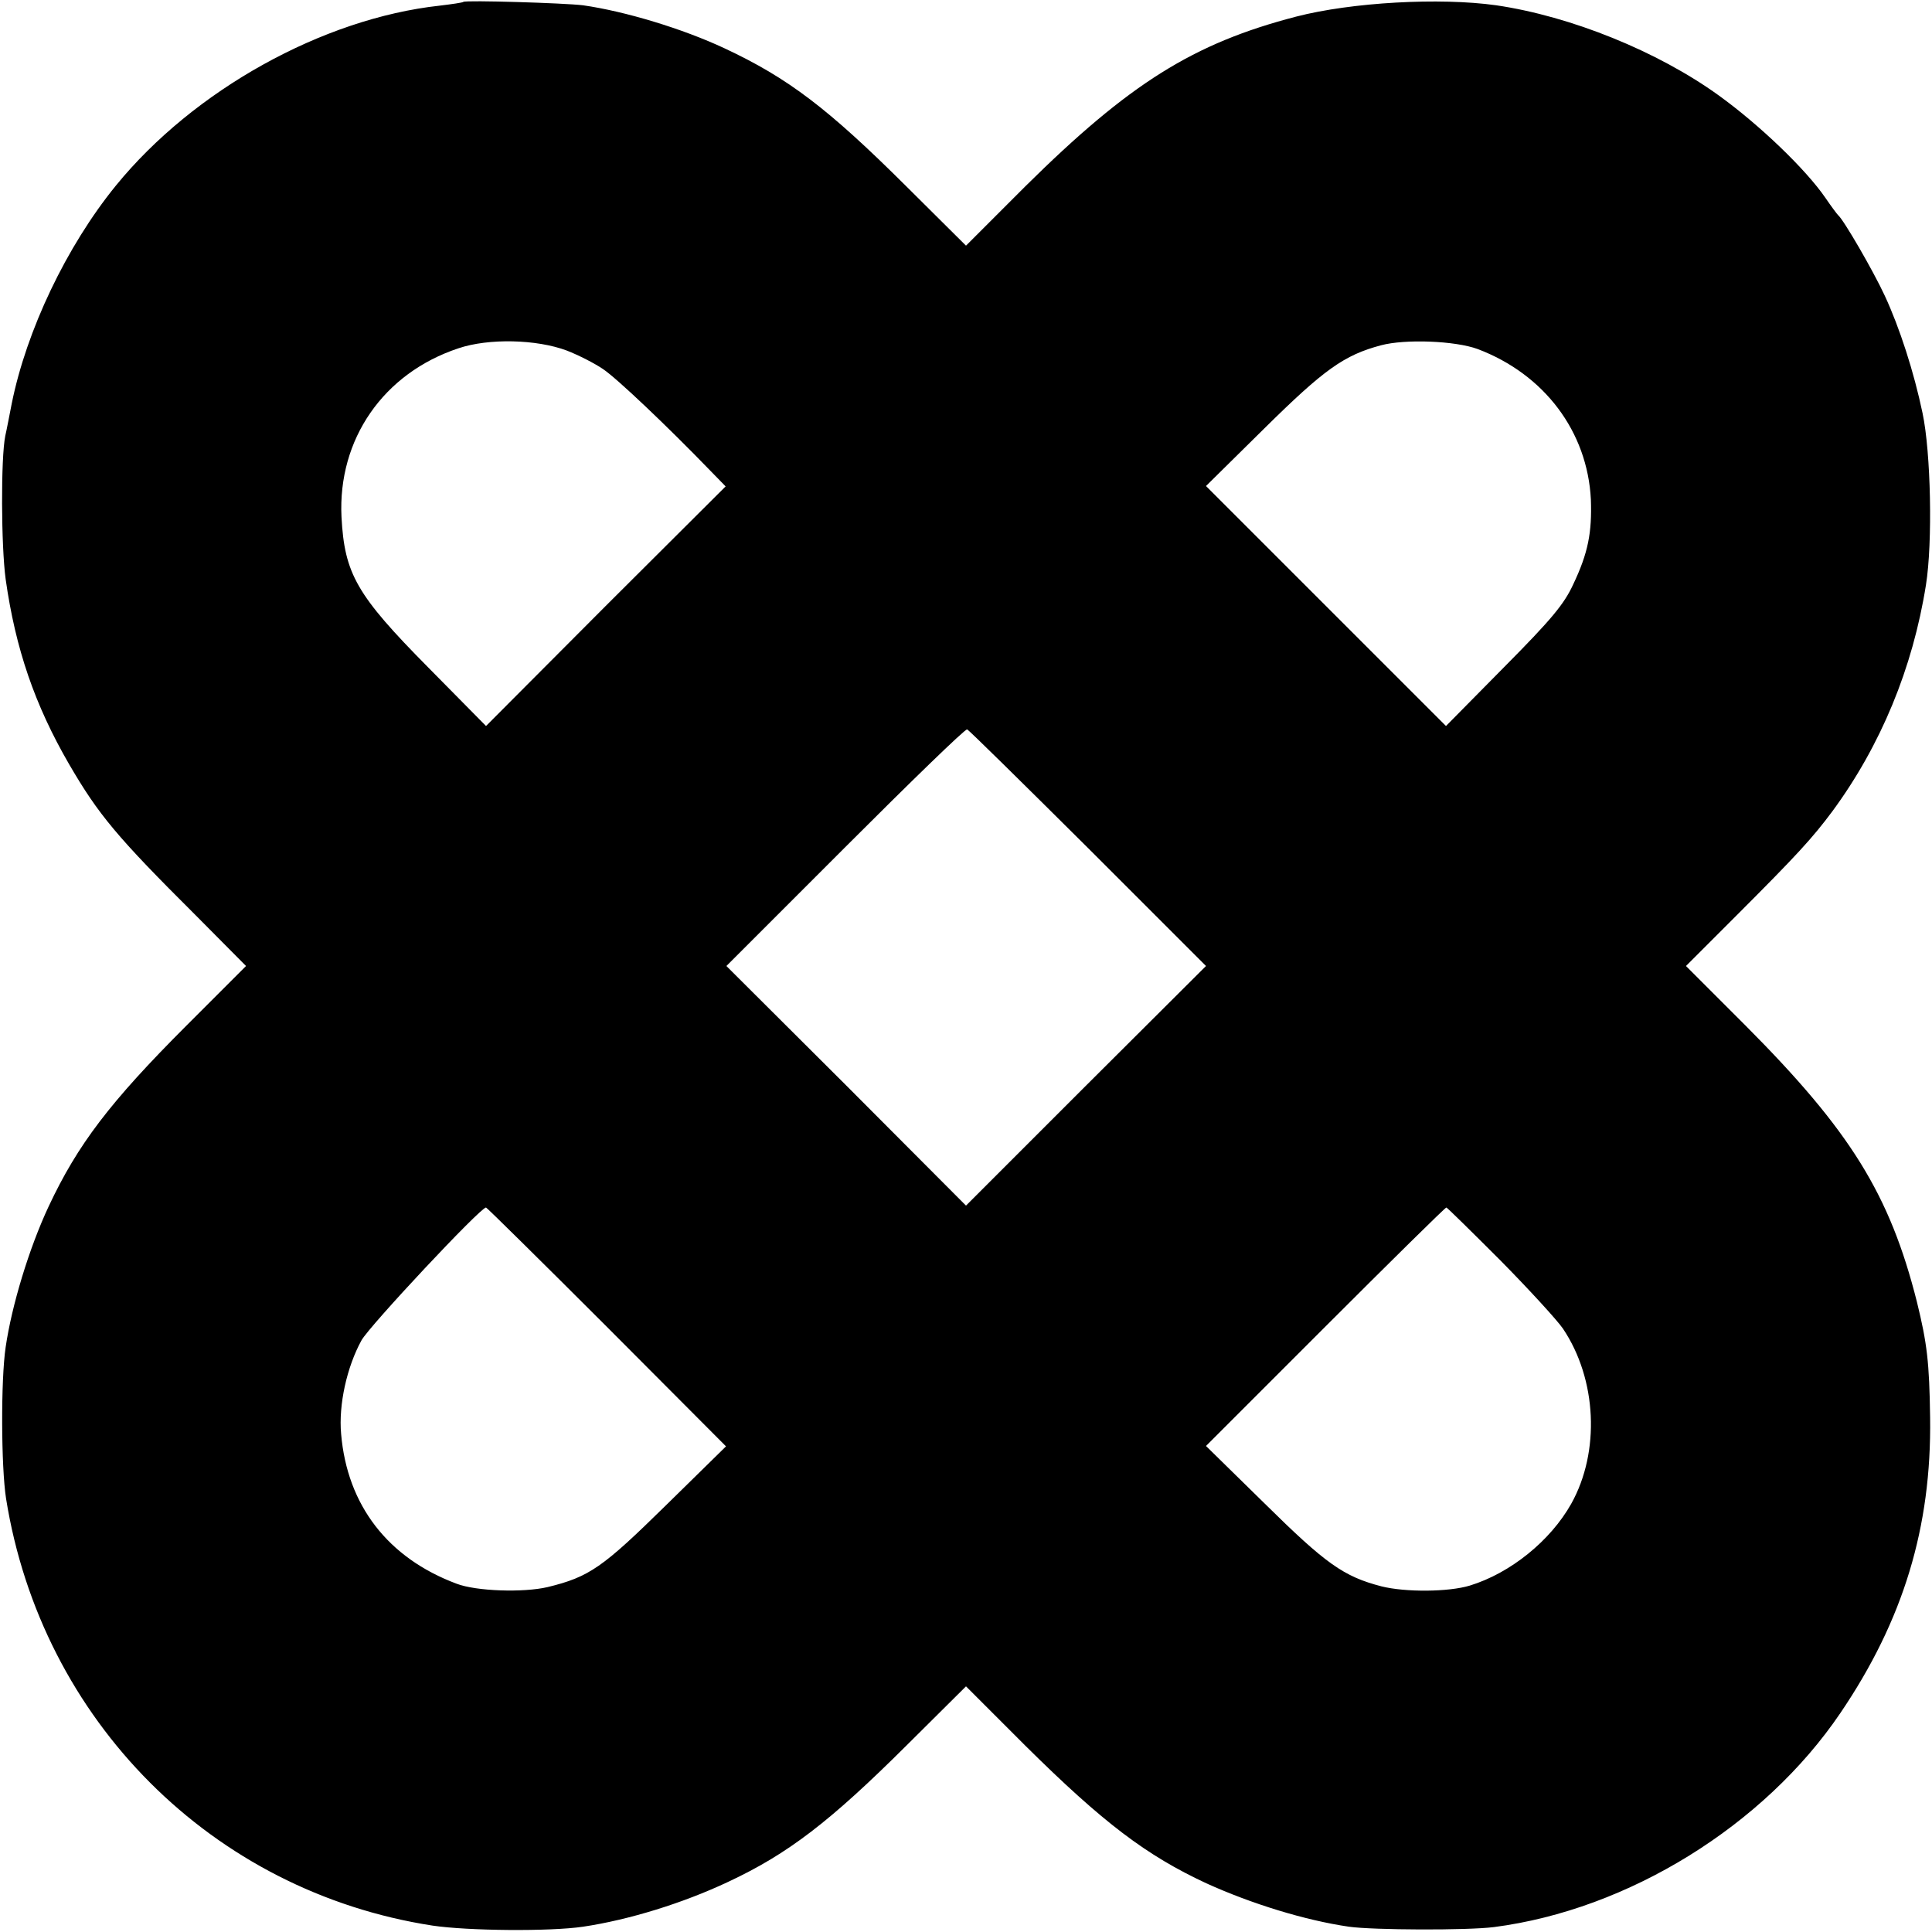 <?xml version="1.0" standalone="no"?>
<!DOCTYPE svg PUBLIC "-//W3C//DTD SVG 20010904//EN"
 "http://www.w3.org/TR/2001/REC-SVG-20010904/DTD/svg10.dtd">
<svg version="1.0" xmlns="http://www.w3.org/2000/svg"
 width="512pt" height="512pt" viewBox="0 0 512 512"
 preserveAspectRatio="xMidYMid meet">
<g transform="translate(0,512) scale(0.1,-0.1)"
fill="#000000" stroke="none">
<path d="M1228 5115 c-2 -2 -30 -6 -63 -10 -310 -34 -652 -224 -858 -477 -131
-161 -237 -384 -276 -578 -6 -30 -13 -68 -17 -85 -12 -59 -11 -292 1 -380 26
-184 77 -333 168 -490 78 -134 126 -192 336 -401 l133 -134 -157 -157 c-204
-204 -289 -316 -366 -480 -52 -111 -98 -263 -114 -373 -13 -87 -12 -317 1
-401 94 -589 547 -1042 1130 -1132 94 -14 311 -16 399 -3 121 18 264 62 385
119 158 74 269 159 472 361 l158 157 157 -157 c207 -205 321 -291 480 -365
119 -54 261 -98 378 -115 64 -9 313 -10 384 -1 356 46 716 269 918 567 167
246 242 493 238 783 -2 147 -8 197 -35 307 -72 285 -176 453 -455 733 l-157
157 134 134 c162 162 201 205 254 276 128 174 213 379 248 600 18 113 13 351
-9 455 -23 110 -61 227 -100 311 -31 67 -110 203 -124 214 -3 3 -18 23 -33 45
-52 76 -175 194 -283 272 -162 117 -392 210 -590 239 -150 21 -383 8 -530 -30
-273 -71 -442 -177 -718 -450 l-157 -157 -158 157 c-207 206 -313 287 -482
366 -111 52 -263 98 -375 114 -49 6 -311 14 -317 9z m274 -924 c31 -12 74 -34
96 -49 36 -24 168 -149 286 -271 l39 -40 -318 -317 -317 -318 -153 155 c-190
192 -222 248 -230 399 -10 206 111 381 310 447 80 27 207 24 287 -6z m2414 4
c177 -67 291 -219 300 -399 3 -87 -7 -141 -47 -225 -24 -52 -57 -92 -183 -219
l-154 -156 -318 318 -318 318 155 153 c158 156 211 194 309 220 64 17 196 12
256 -10z m-1033 -1322 l313 -313 -318 -317 -318 -318 -317 318 -318 317 315
315 c173 173 318 314 323 312 4 -1 148 -143 320 -314z m-1275 -1269 l316 -317
-160 -157 c-167 -164 -202 -189 -313 -216 -64 -15 -189 -11 -241 9 -182 68
-290 208 -306 397 -7 77 15 177 54 248 21 38 315 352 330 352 2 0 146 -142
320 -316z m2368 176 c76 -77 151 -159 166 -181 90 -134 99 -326 22 -464 -55
-98 -161 -184 -269 -217 -56 -17 -170 -18 -234 -2 -100 26 -147 59 -310 220
l-155 152 316 316 c174 174 318 316 321 316 2 0 66 -63 143 -140z"/>
</g>
</svg>
